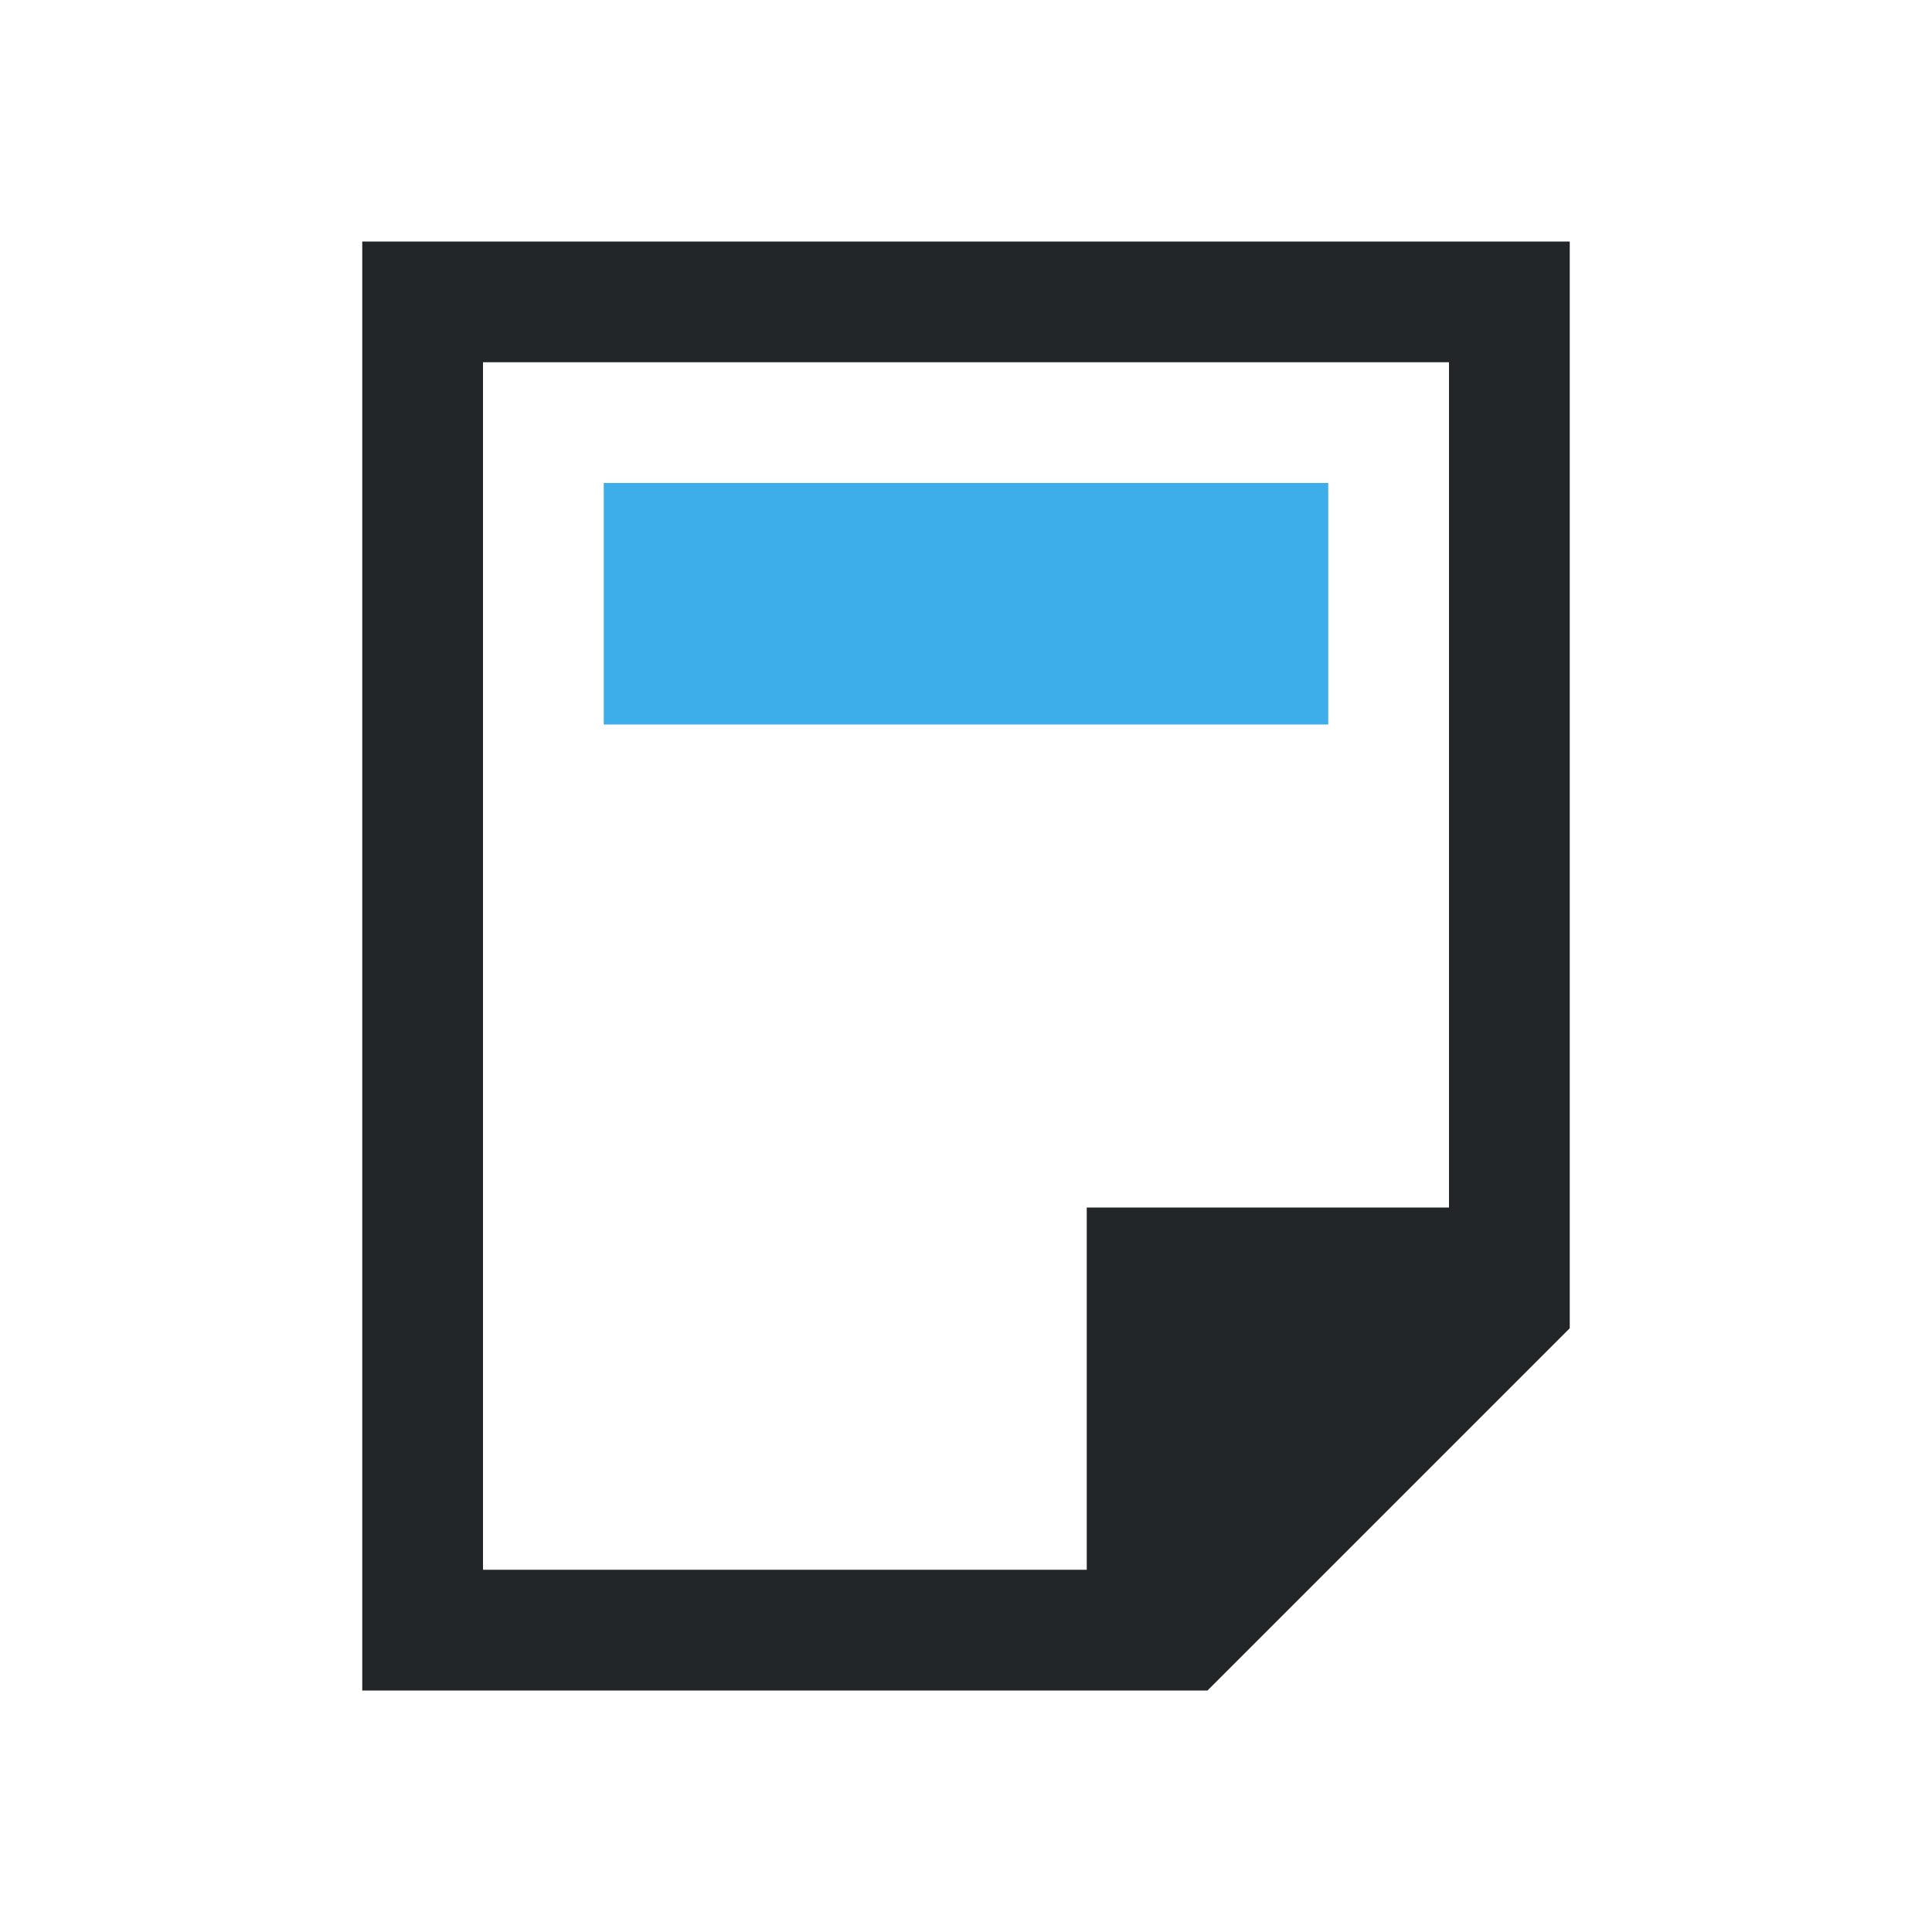 <svg xmlns="http://www.w3.org/2000/svg" viewBox="0 0 16 16">
  <defs id="defs3051" color="#53b7ec" fill="#53b7ec" style="">
    <style type="text/css" id="current-color-scheme">
      .ColorScheme-Text {
        color:#232629;
      }
      .ColorScheme-Highlight {
        color:#3daee9;
      }
      </style>
  </defs>
<g transform="translate(-421.71-531.79)" color="#53b7ec" fill="#53b7ec" style="">
 <path style="fill:currentColor;fill-opacity:1;stroke:none" d="m424.71 545.79v-12h10v9l-3 3zm1-1h5v-3h3v-7h-8z" class="ColorScheme-Text"/>
  <path style="fill:currentColor;fill-opacity:1;stroke:none" d="m426.71 535.79h6v2h-6z" class="ColorScheme-Highlight"/>
 </g>
</svg>